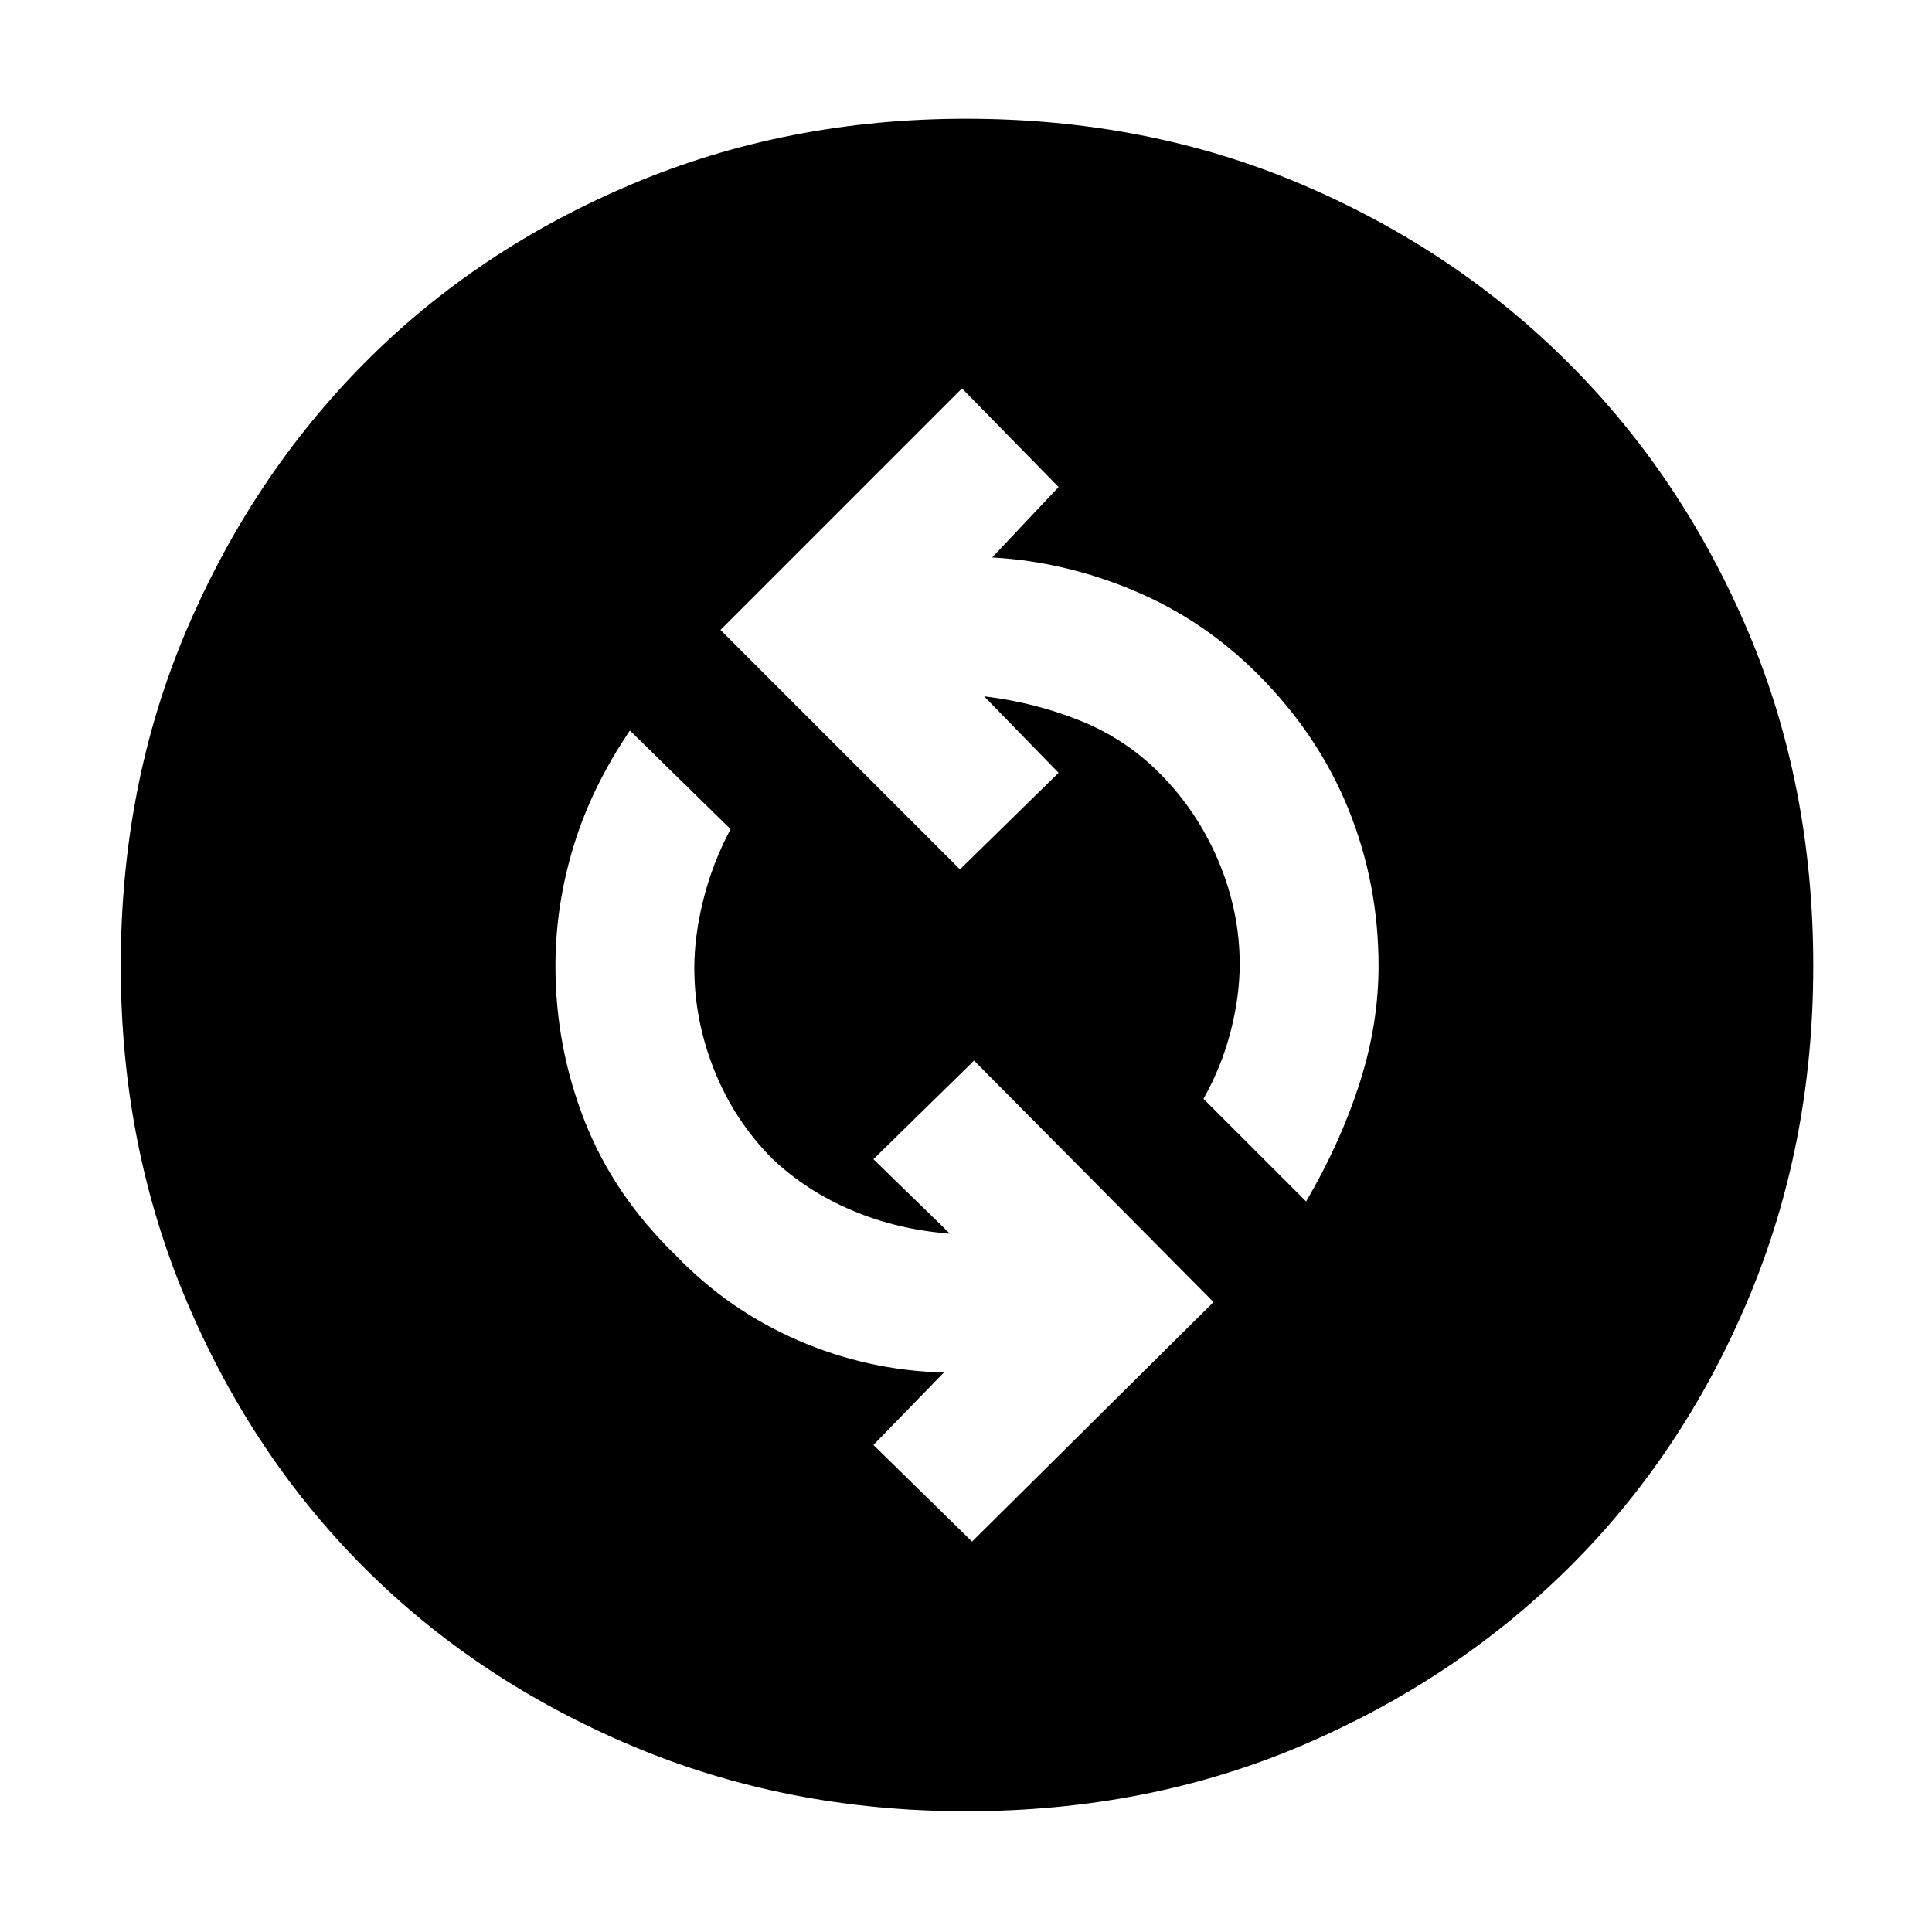 <svg xmlns="http://www.w3.org/2000/svg" height="48" width="48"><path d="M32.45 29.85Q33.3 28.4 33.775 26.925Q34.25 25.45 34.25 24Q34.25 21.95 33.5 20.1Q32.75 18.25 31.25 16.75Q29.9 15.4 28.175 14.675Q26.45 13.95 24.65 13.85L26.3 12.1L23.9 9.65L17.9 15.65L23.85 21.6L26.3 19.2L24.45 17.3Q25.7 17.45 26.825 17.9Q27.95 18.35 28.8 19.2Q29.75 20.15 30.275 21.4Q30.8 22.65 30.8 23.95Q30.8 24.75 30.575 25.625Q30.35 26.5 29.9 27.3ZM24.15 38.3 30.15 32.35 24.2 26.35 21.7 28.8 23.6 30.65Q22.3 30.55 21.175 30.075Q20.05 29.6 19.2 28.8Q18.25 27.85 17.75 26.6Q17.25 25.35 17.25 24.05Q17.25 23.25 17.475 22.35Q17.7 21.45 18.15 20.6L15.65 18.15Q14.7 19.55 14.25 21.025Q13.8 22.5 13.8 24Q13.8 26 14.525 27.85Q15.25 29.7 16.8 31.2Q18.1 32.55 19.825 33.3Q21.55 34.05 23.45 34.1L21.7 35.9ZM24 45Q19.55 45 15.7 43.375Q11.85 41.75 9.05 38.95Q6.25 36.15 4.625 32.3Q3 28.45 3 24Q3 19.5 4.625 15.675Q6.25 11.85 9.05 9.025Q11.85 6.2 15.7 4.575Q19.55 2.95 24 2.95Q28.5 2.95 32.325 4.575Q36.15 6.2 38.975 9.025Q41.8 11.85 43.425 15.675Q45.05 19.5 45.05 24Q45.05 28.45 43.425 32.3Q41.8 36.15 38.975 38.95Q36.15 41.75 32.325 43.375Q28.5 45 24 45Z"/></svg>